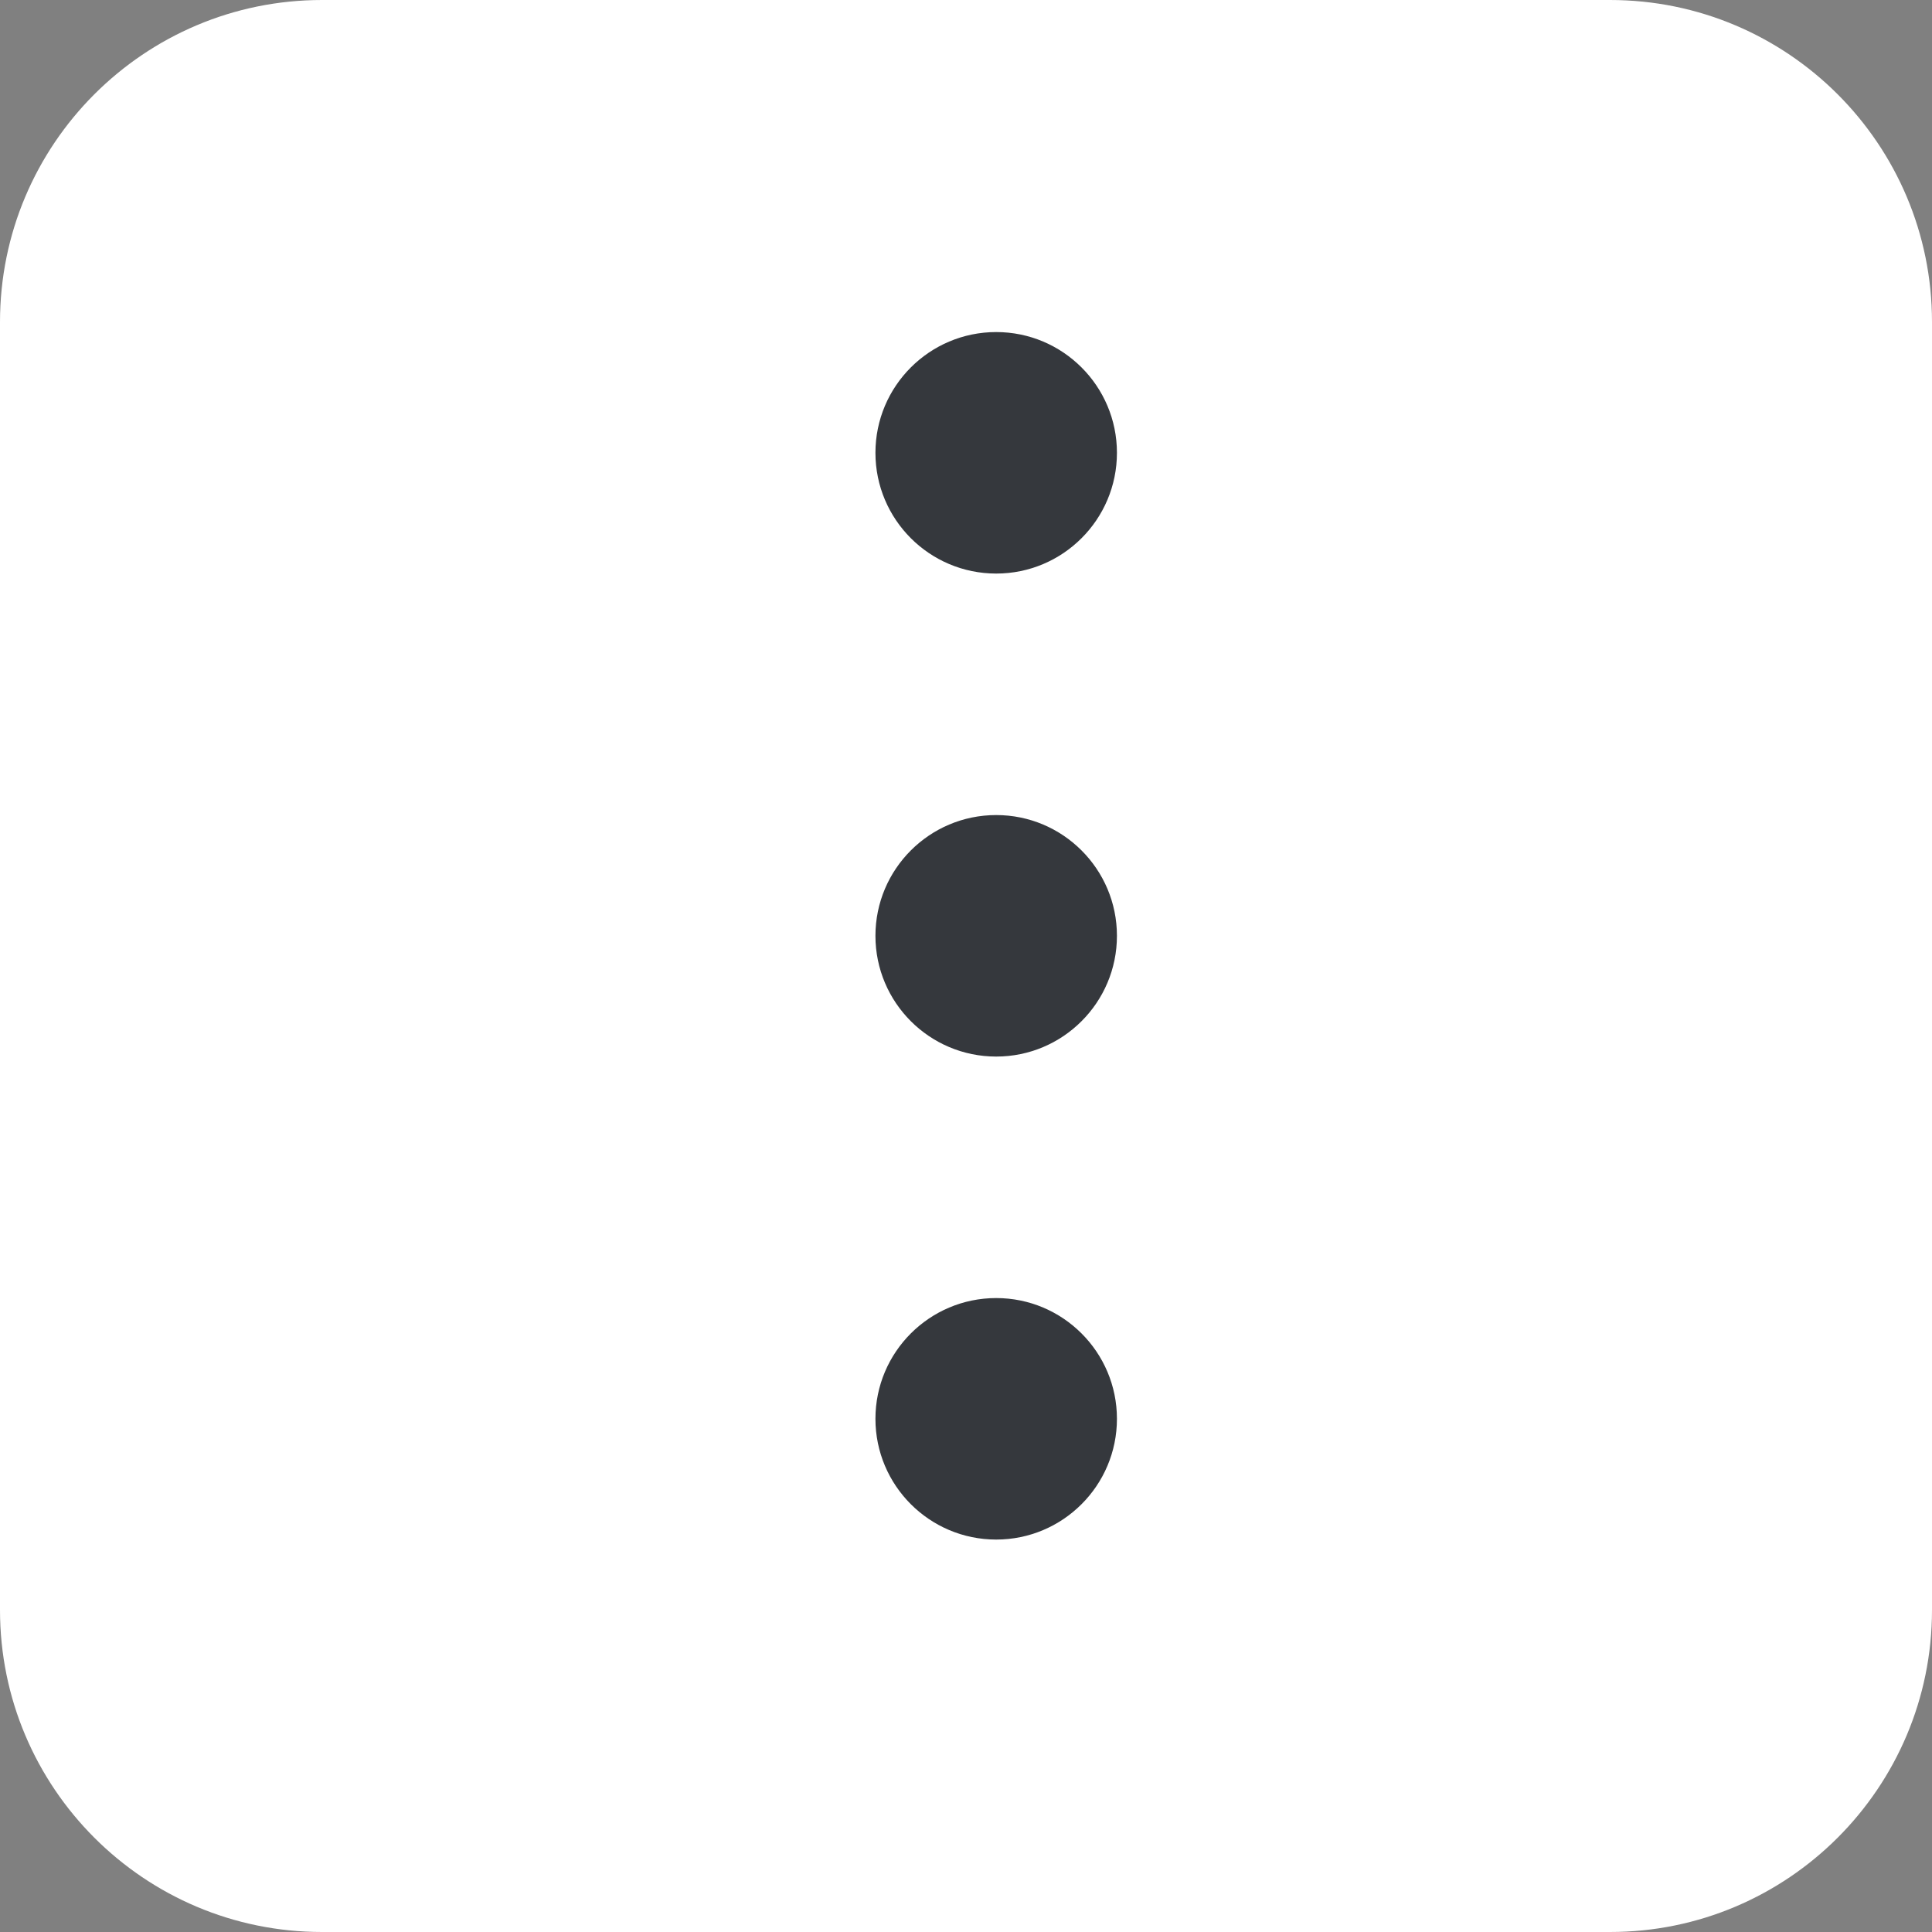 <svg width="24" height="24" viewBox="0 0 24 24" fill="none" xmlns="http://www.w3.org/2000/svg">
<rect x="0" y="0" width="24" height="24" fill="#808080" stroke="none"/>
<path d="M0 4C0 1.791 1.791 0 4 0H20C22.209 0 24 1.791 24 4V20C24 22.209 22.209 24 20 24H4C1.791 24 0 22.209 0 20V4Z" fill="white"/>
<path d="M13.875 11.625C13.875 10.797 13.203 10.125 12.375 10.125C11.547 10.125 10.875 10.797 10.875 11.625C10.875 12.453 11.547 13.125 12.375 13.125C13.203 13.125 13.875 12.453 13.875 11.625Z" fill="#35383D"/>
<path d="M13.875 5.625C13.875 4.797 13.203 4.125 12.375 4.125C11.547 4.125 10.875 4.797 10.875 5.625C10.875 6.453 11.547 7.125 12.375 7.125C13.203 7.125 13.875 6.453 13.875 5.625Z" fill="#35383D"/>
<path d="M13.875 17.625C13.875 16.797 13.203 16.125 12.375 16.125C11.547 16.125 10.875 16.797 10.875 17.625C10.875 18.453 11.547 19.125 12.375 19.125C13.203 19.125 13.875 18.453 13.875 17.625Z" fill="#35383D"/>
</svg>
